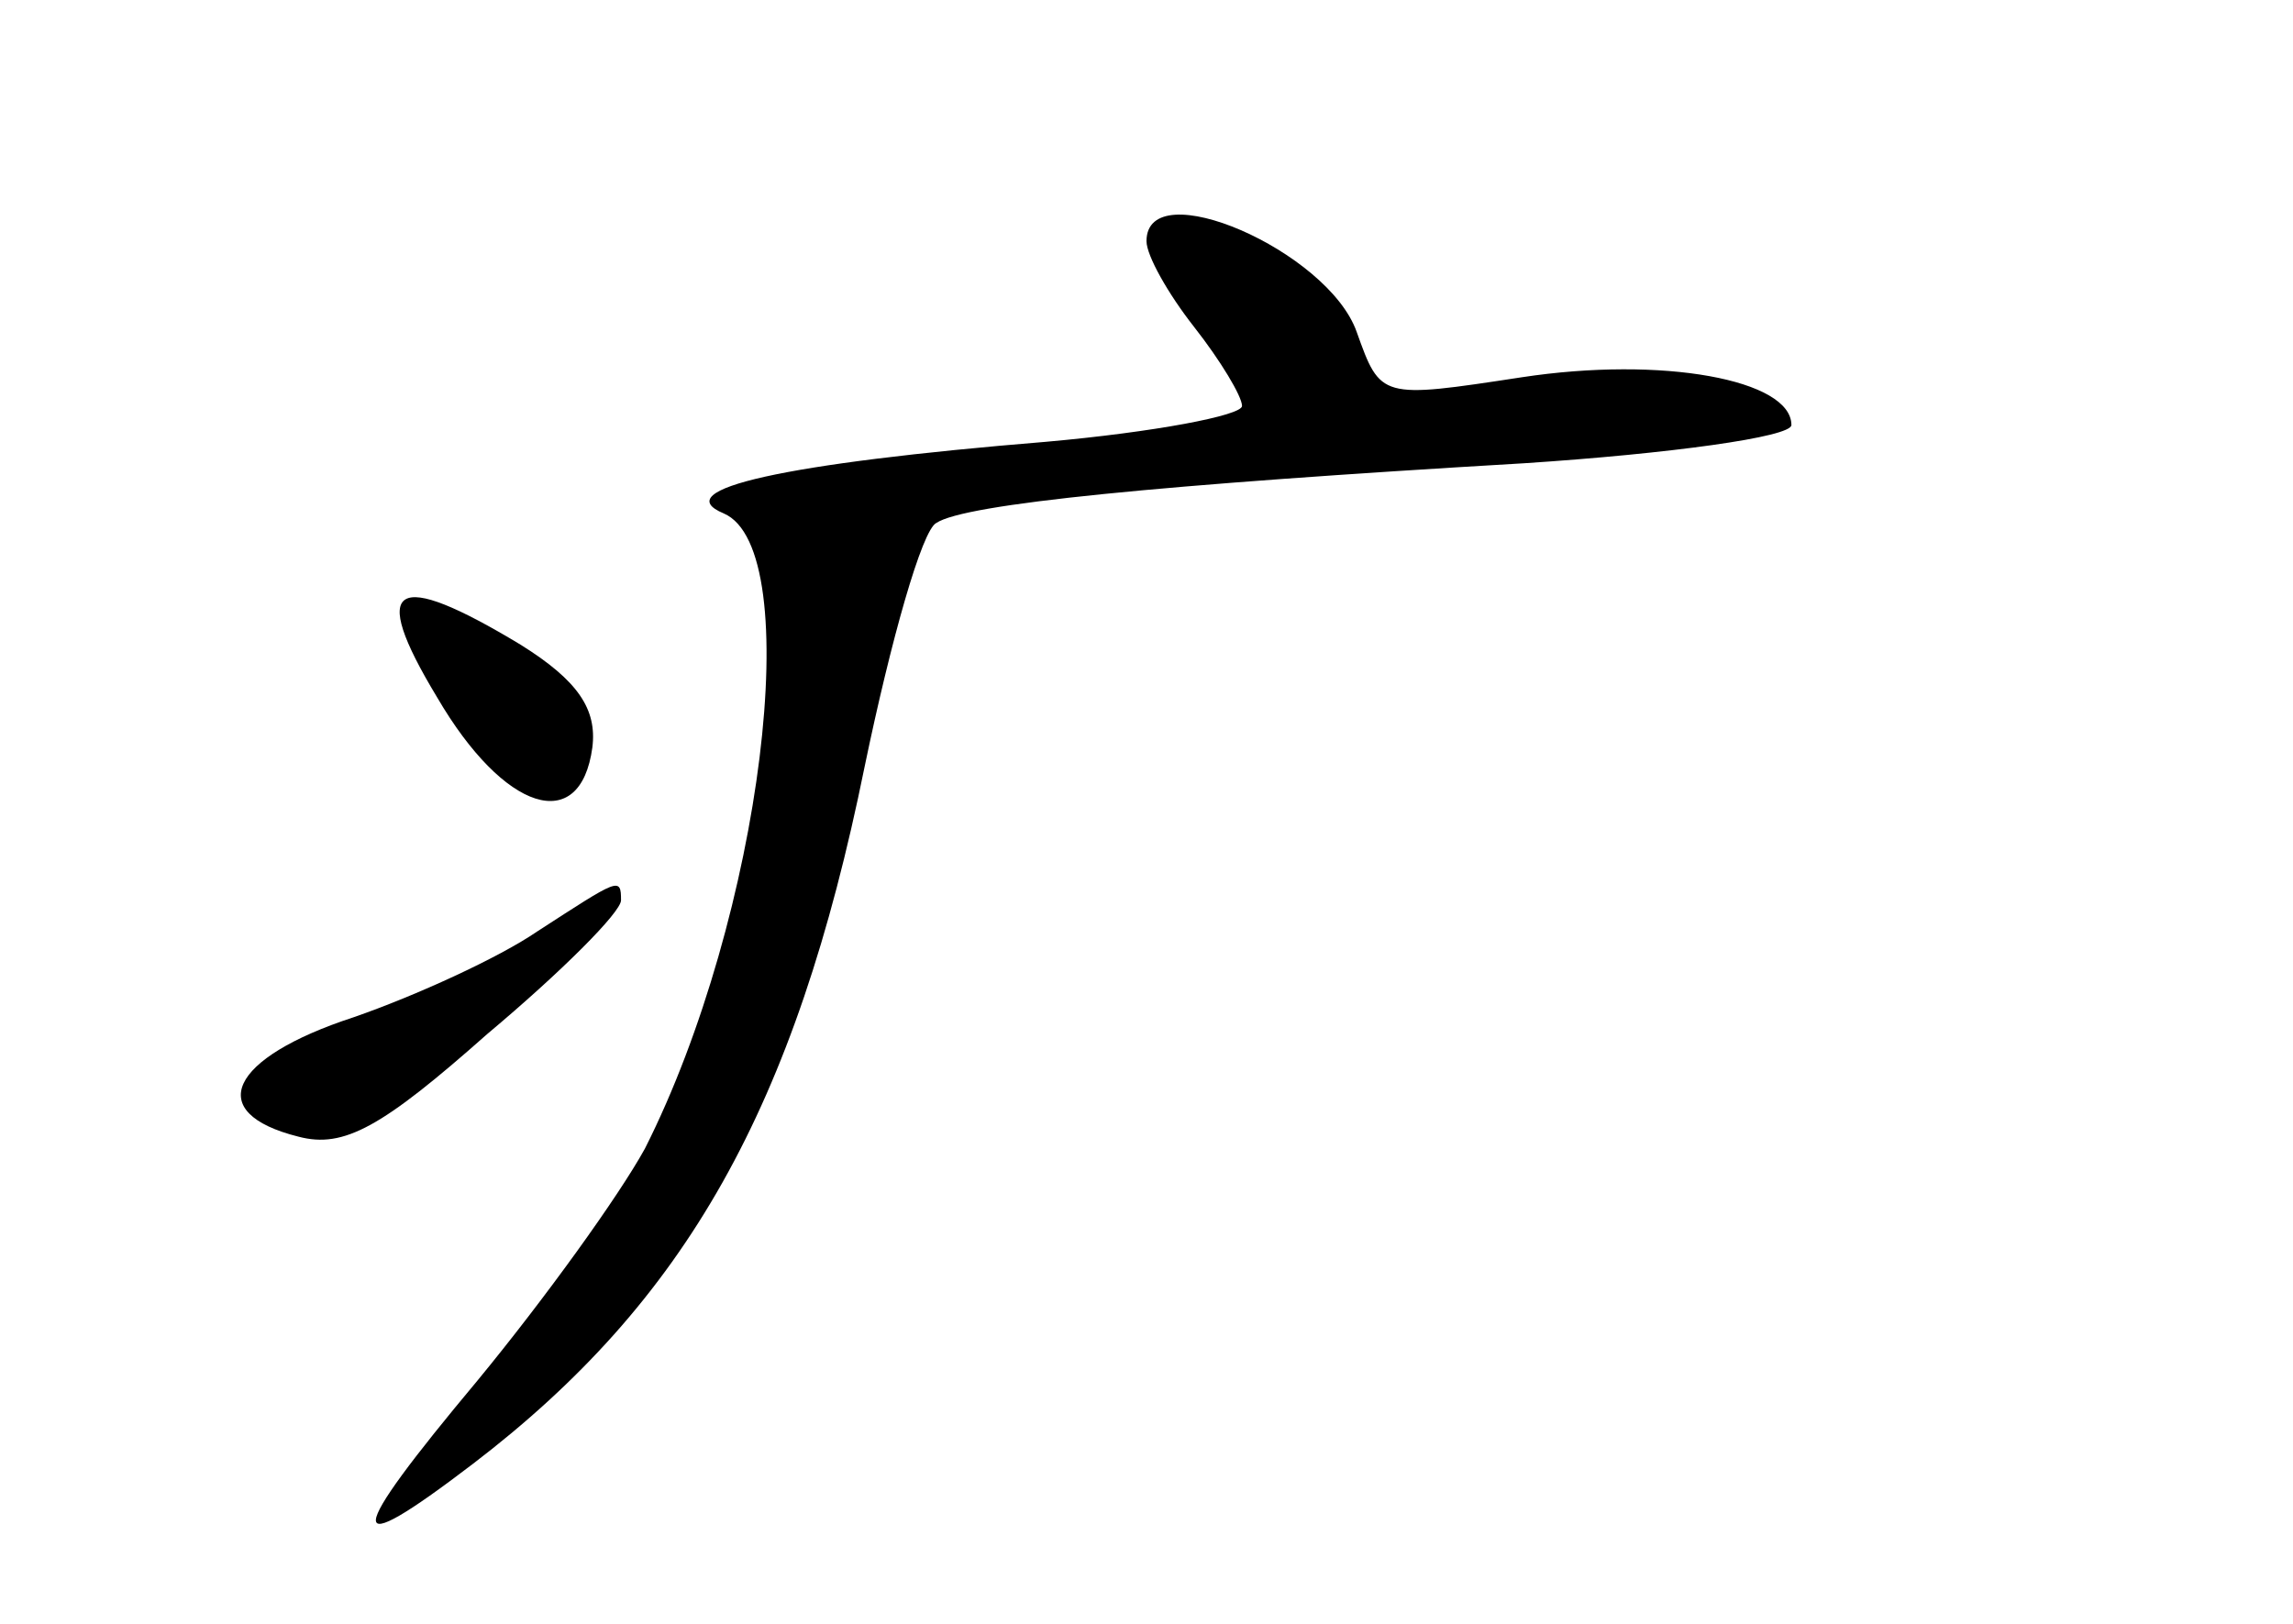 <?xml version="1.0" standalone="no"?>
<!DOCTYPE svg PUBLIC "-//W3C//DTD SVG 20010904//EN"
 "http://www.w3.org/TR/2001/REC-SVG-20010904/DTD/svg10.dtd">
<svg version="1.0" xmlns="http://www.w3.org/2000/svg"
 width="96pt" height="68pt" viewBox="0 0 96 68"
 preserveAspectRatio="xMidYMid meet">
<g transform="translate(0,68) scale(0.1,-0.1)"
fill="#000000" stroke="none">
<path d="M480 579 c0 -6 9 -22 20 -36 11 -14 20 -29 20 -33 0 -4 -37 -11 -82
-15 -110 -9 -159 -20 -135 -30 35 -15 16 -169 -33 -266 -11 -20 -42 -63 -70
-97 -56 -67 -57 -77 -2 -35 89 68 135 149 164 292 11 53 24 99 30 102 12 8 93
16 246 25 61 4 112 11 112 16 0 19 -54 29 -113 20 -59 -9 -59 -9 -69 19 -12
34 -88 67 -88 38z"/>
<path d="M183 388 c28 -48 60 -58 65 -21 2 16 -6 28 -30 43 -53 32 -64 26 -35
-22z"/>
<path d="M225 290 c-16 -11 -51 -27 -77 -36 -52 -17 -63 -40 -23 -50 19 -5 35
4 79 43 31 26 56 51 56 56 0 10 -1 9 -35 -13z"/>
</g>
</svg>
